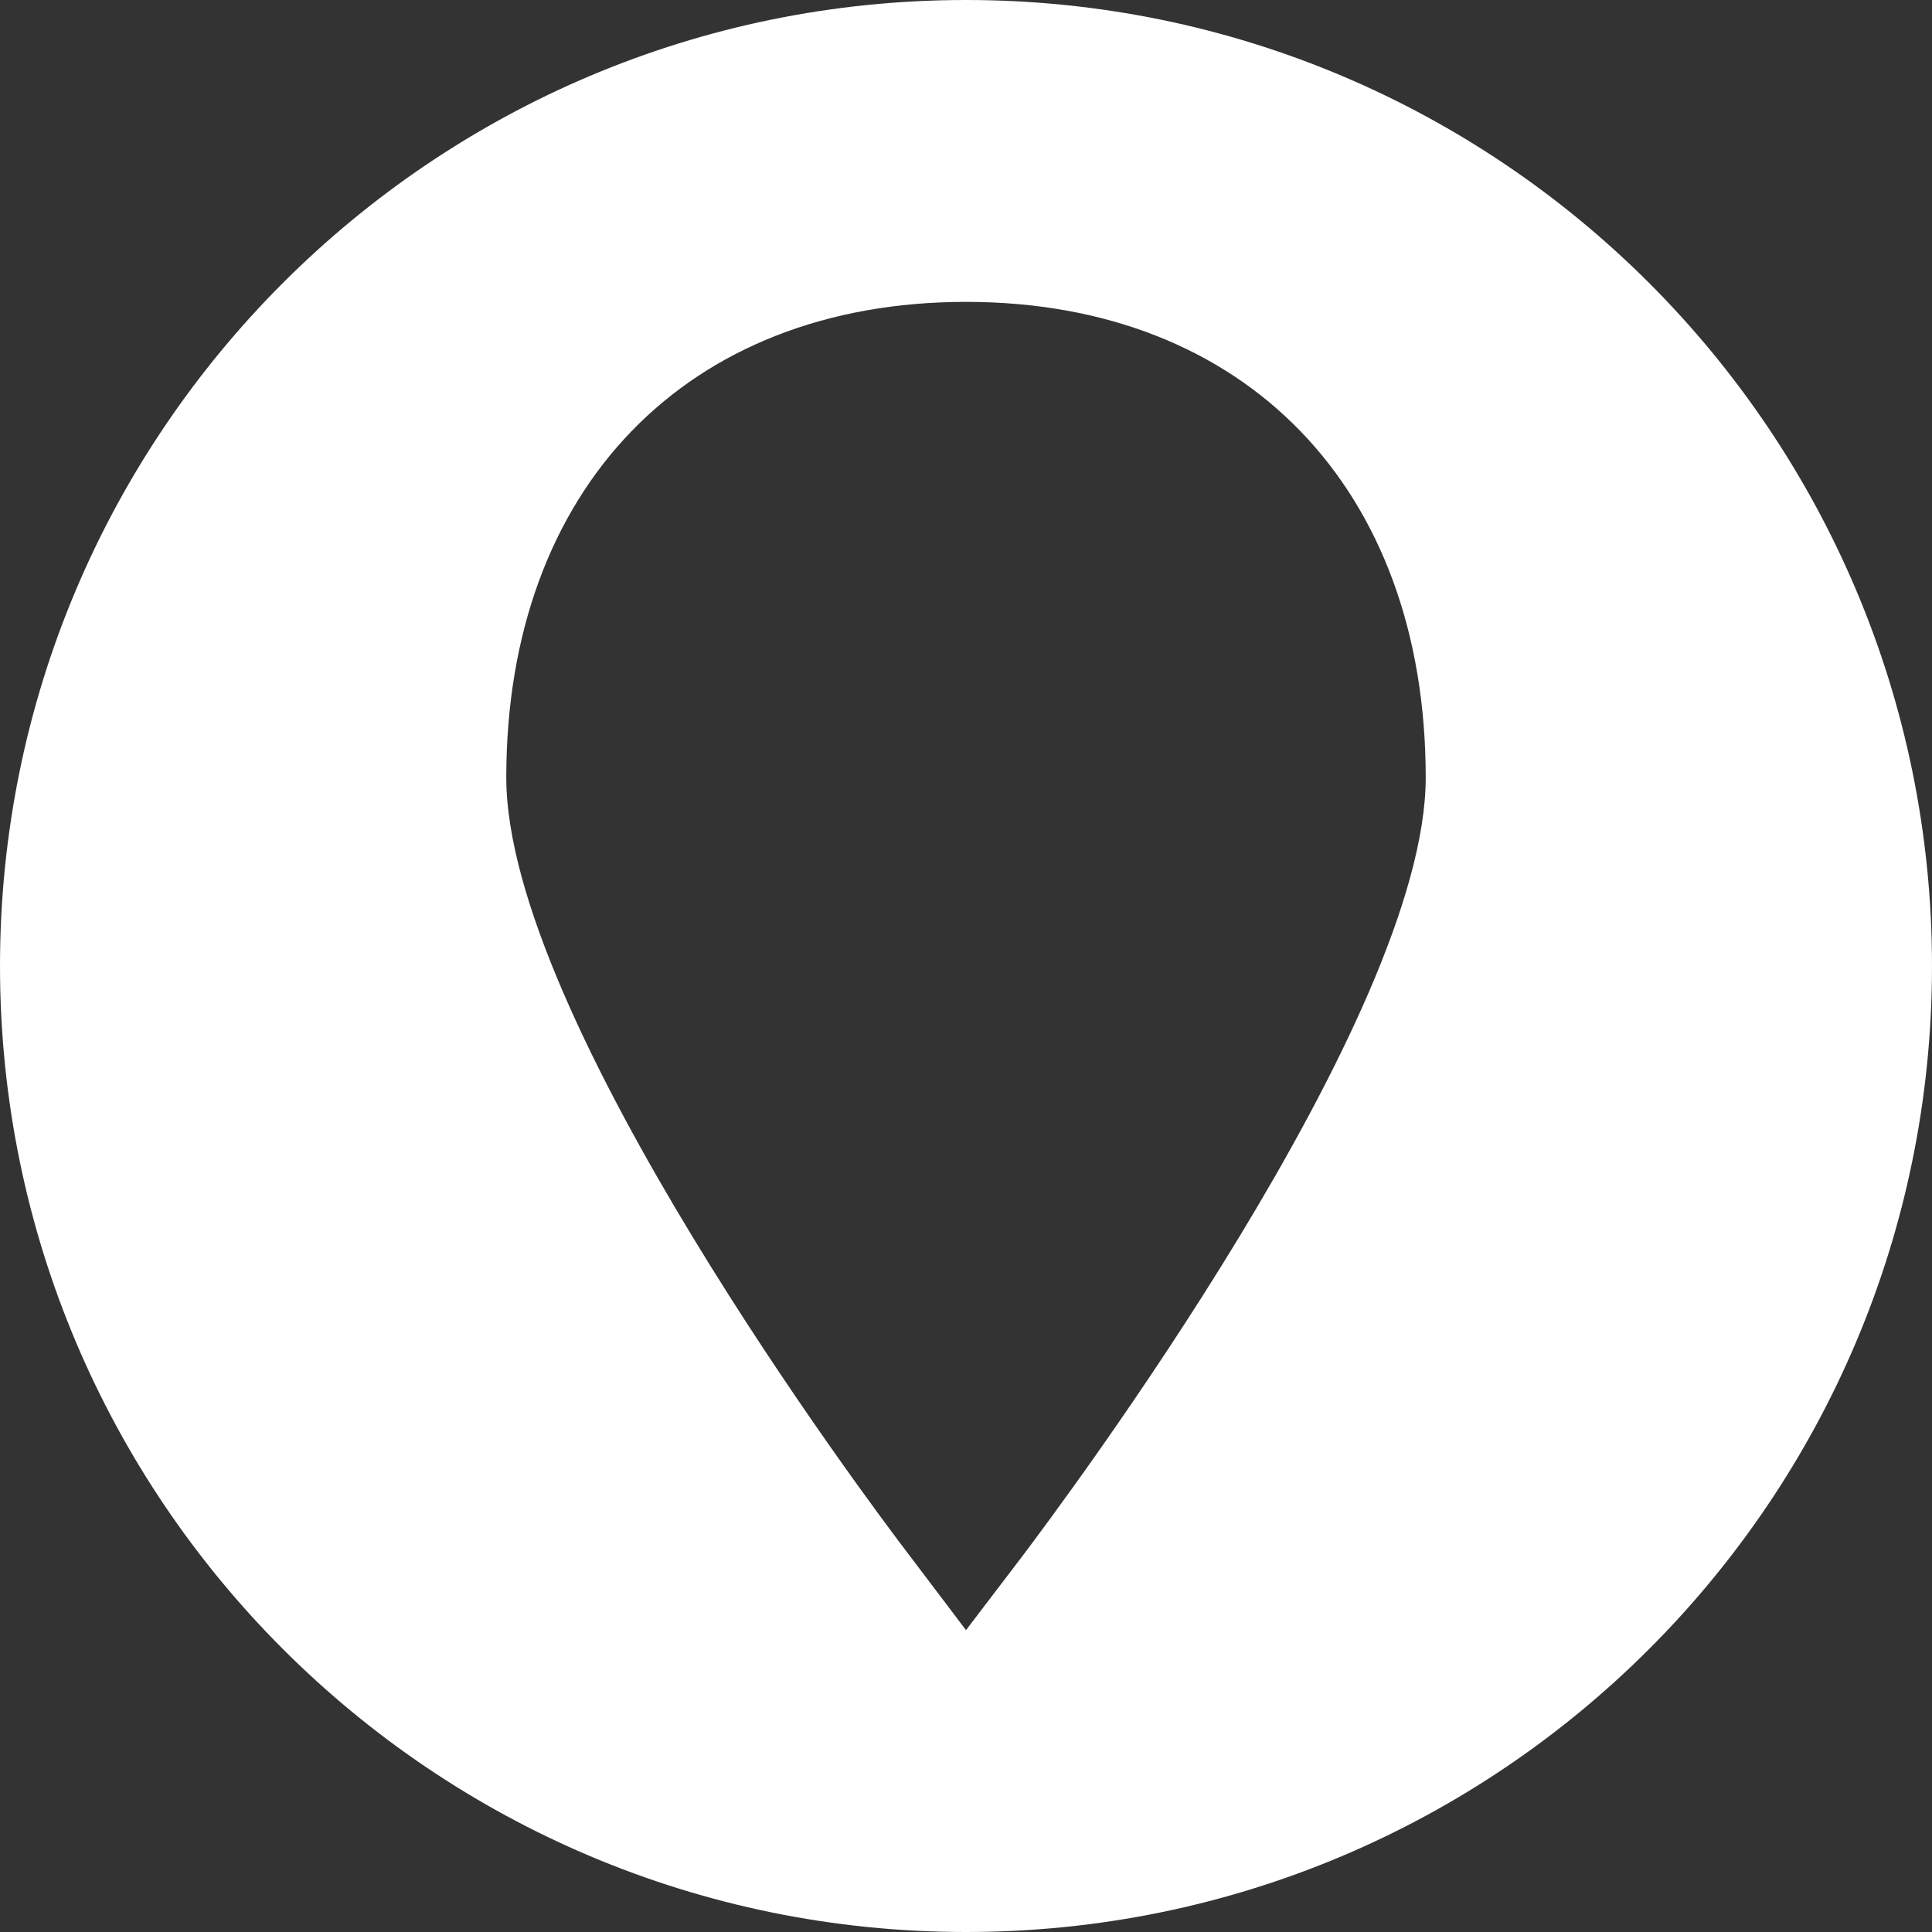 <svg width="20" height="20" viewBox="0 0 20 20" fill="none" xmlns="http://www.w3.org/2000/svg">
<rect x="0" y="0" width="20" height="20" fill="#333333" stroke="none"/>
<path d="M10 0C4.477 0 0 4.477 0 10C0 15.523 4.477 20 10 20C15.523 20 20 15.523 20 10C20 4.477 15.523 0 10 0ZM10.586 16.106L10 16.875L9.418 16.106C8.989 15.546 5.241 10.542 5.241 8.049C5.241 5.058 7.108 3.125 10 3.125C12.892 3.125 14.759 5.058 14.759 8.049C14.759 10.538 11.01 15.543 10.586 16.106Z" fill="white"/>
</svg>

